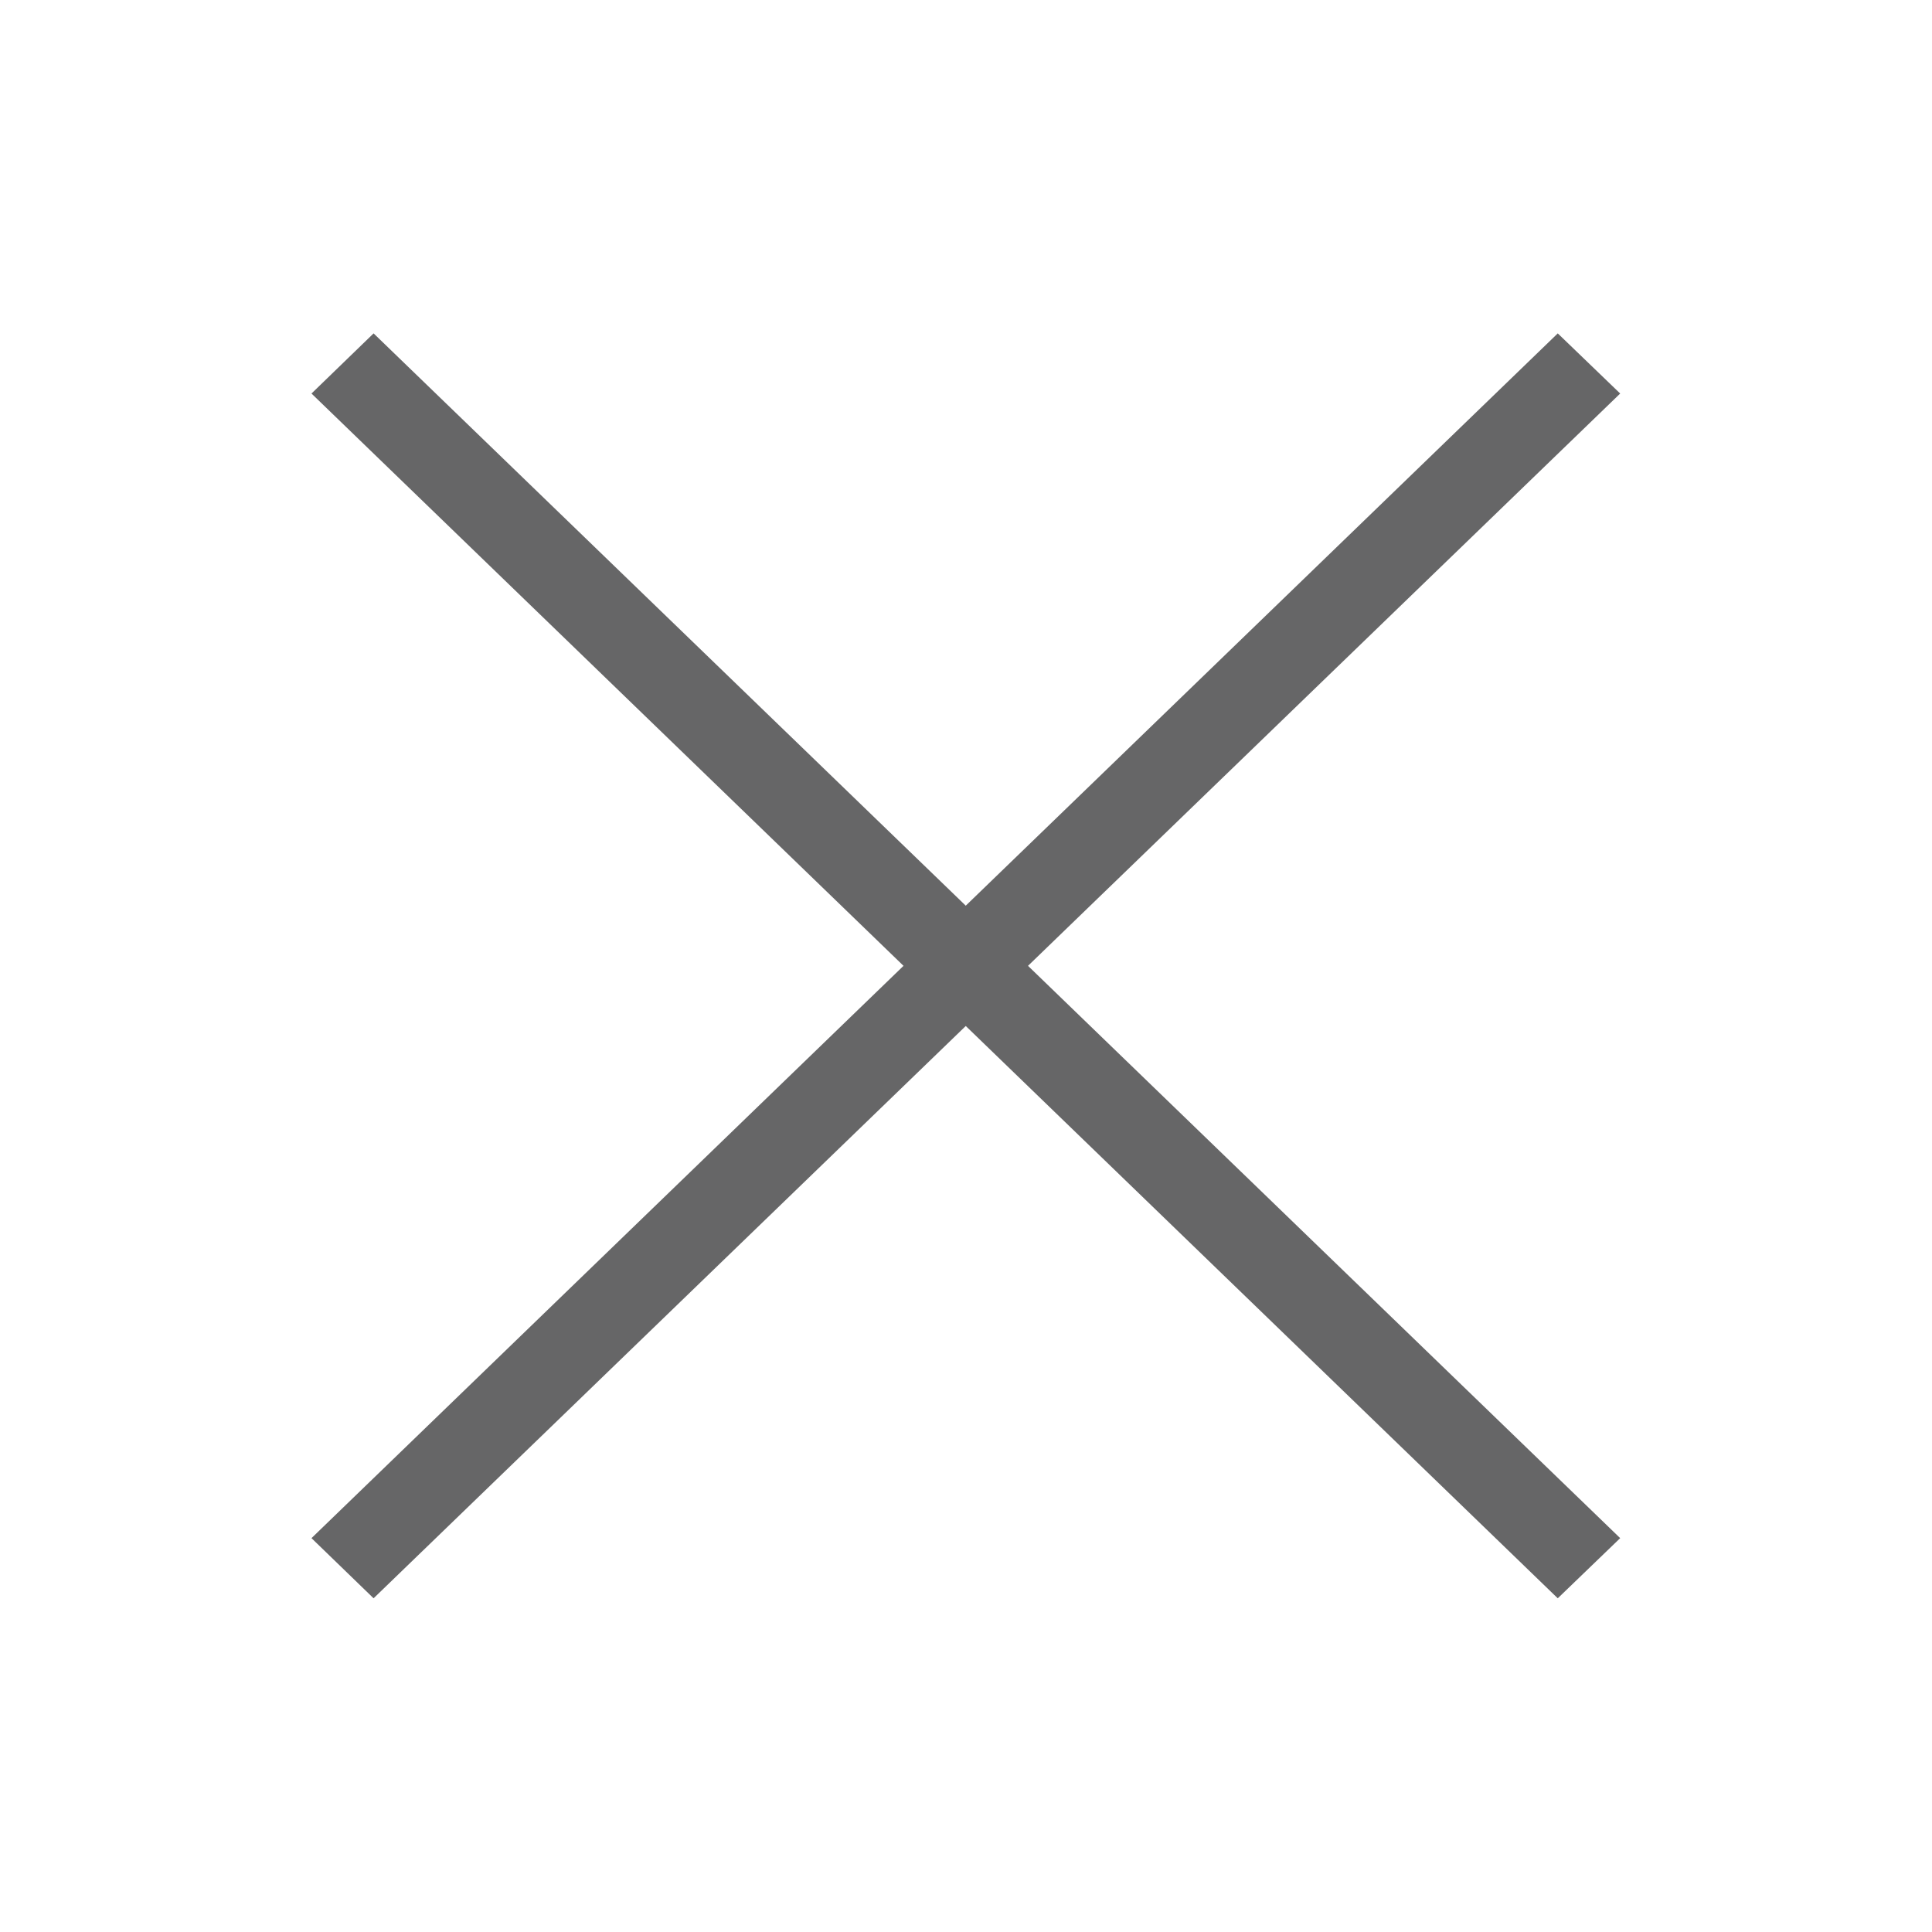 <svg xmlns="http://www.w3.org/2000/svg" xmlns:xlink="http://www.w3.org/1999/xlink" viewBox="0 0 59.11 59.11"><defs><style>.cls-1,.cls-2{fill:none;}.cls-1{clip-rule:evenodd;}.cls-3{clip-path:url(#clip-path);}.cls-4{clip-path:url(#clip-path-2);}.cls-5{fill:#666667;}.cls-6{clip-path:url(#clip-path-3);}</style><clipPath id="clip-path" transform="translate(-24.38 -25.05)"><polygon class="cls-1" points="33.91 72.11 72.04 35.25 73.95 37.09 35.81 73.95 33.91 72.11"/></clipPath><clipPath id="clip-path-2" transform="translate(-24.38 -25.05)"><rect class="cls-2" width="107.86" height="109.21"/></clipPath><clipPath id="clip-path-3" transform="translate(-24.38 -25.05)"><polygon class="cls-1" points="35.81 35.25 73.95 72.11 72.04 73.95 33.91 37.09 35.81 35.25"/></clipPath></defs><title>Asset 5</title><g id="Layer_2" data-name="Layer 2"><g id="Layer_1-2" data-name="Layer 1"><g class="cls-3"><g class="cls-4"><rect class="cls-5" x="20.65" y="46.09" width="66.56" height="17.03" transform="translate(-47.19 29.08) rotate(-45)"/></g></g><g class="cls-6"><g class="cls-4"><rect class="cls-5" x="45.41" y="21.32" width="17.03" height="66.56" transform="translate(-47.19 29.08) rotate(-45)"/></g></g></g></g></svg>